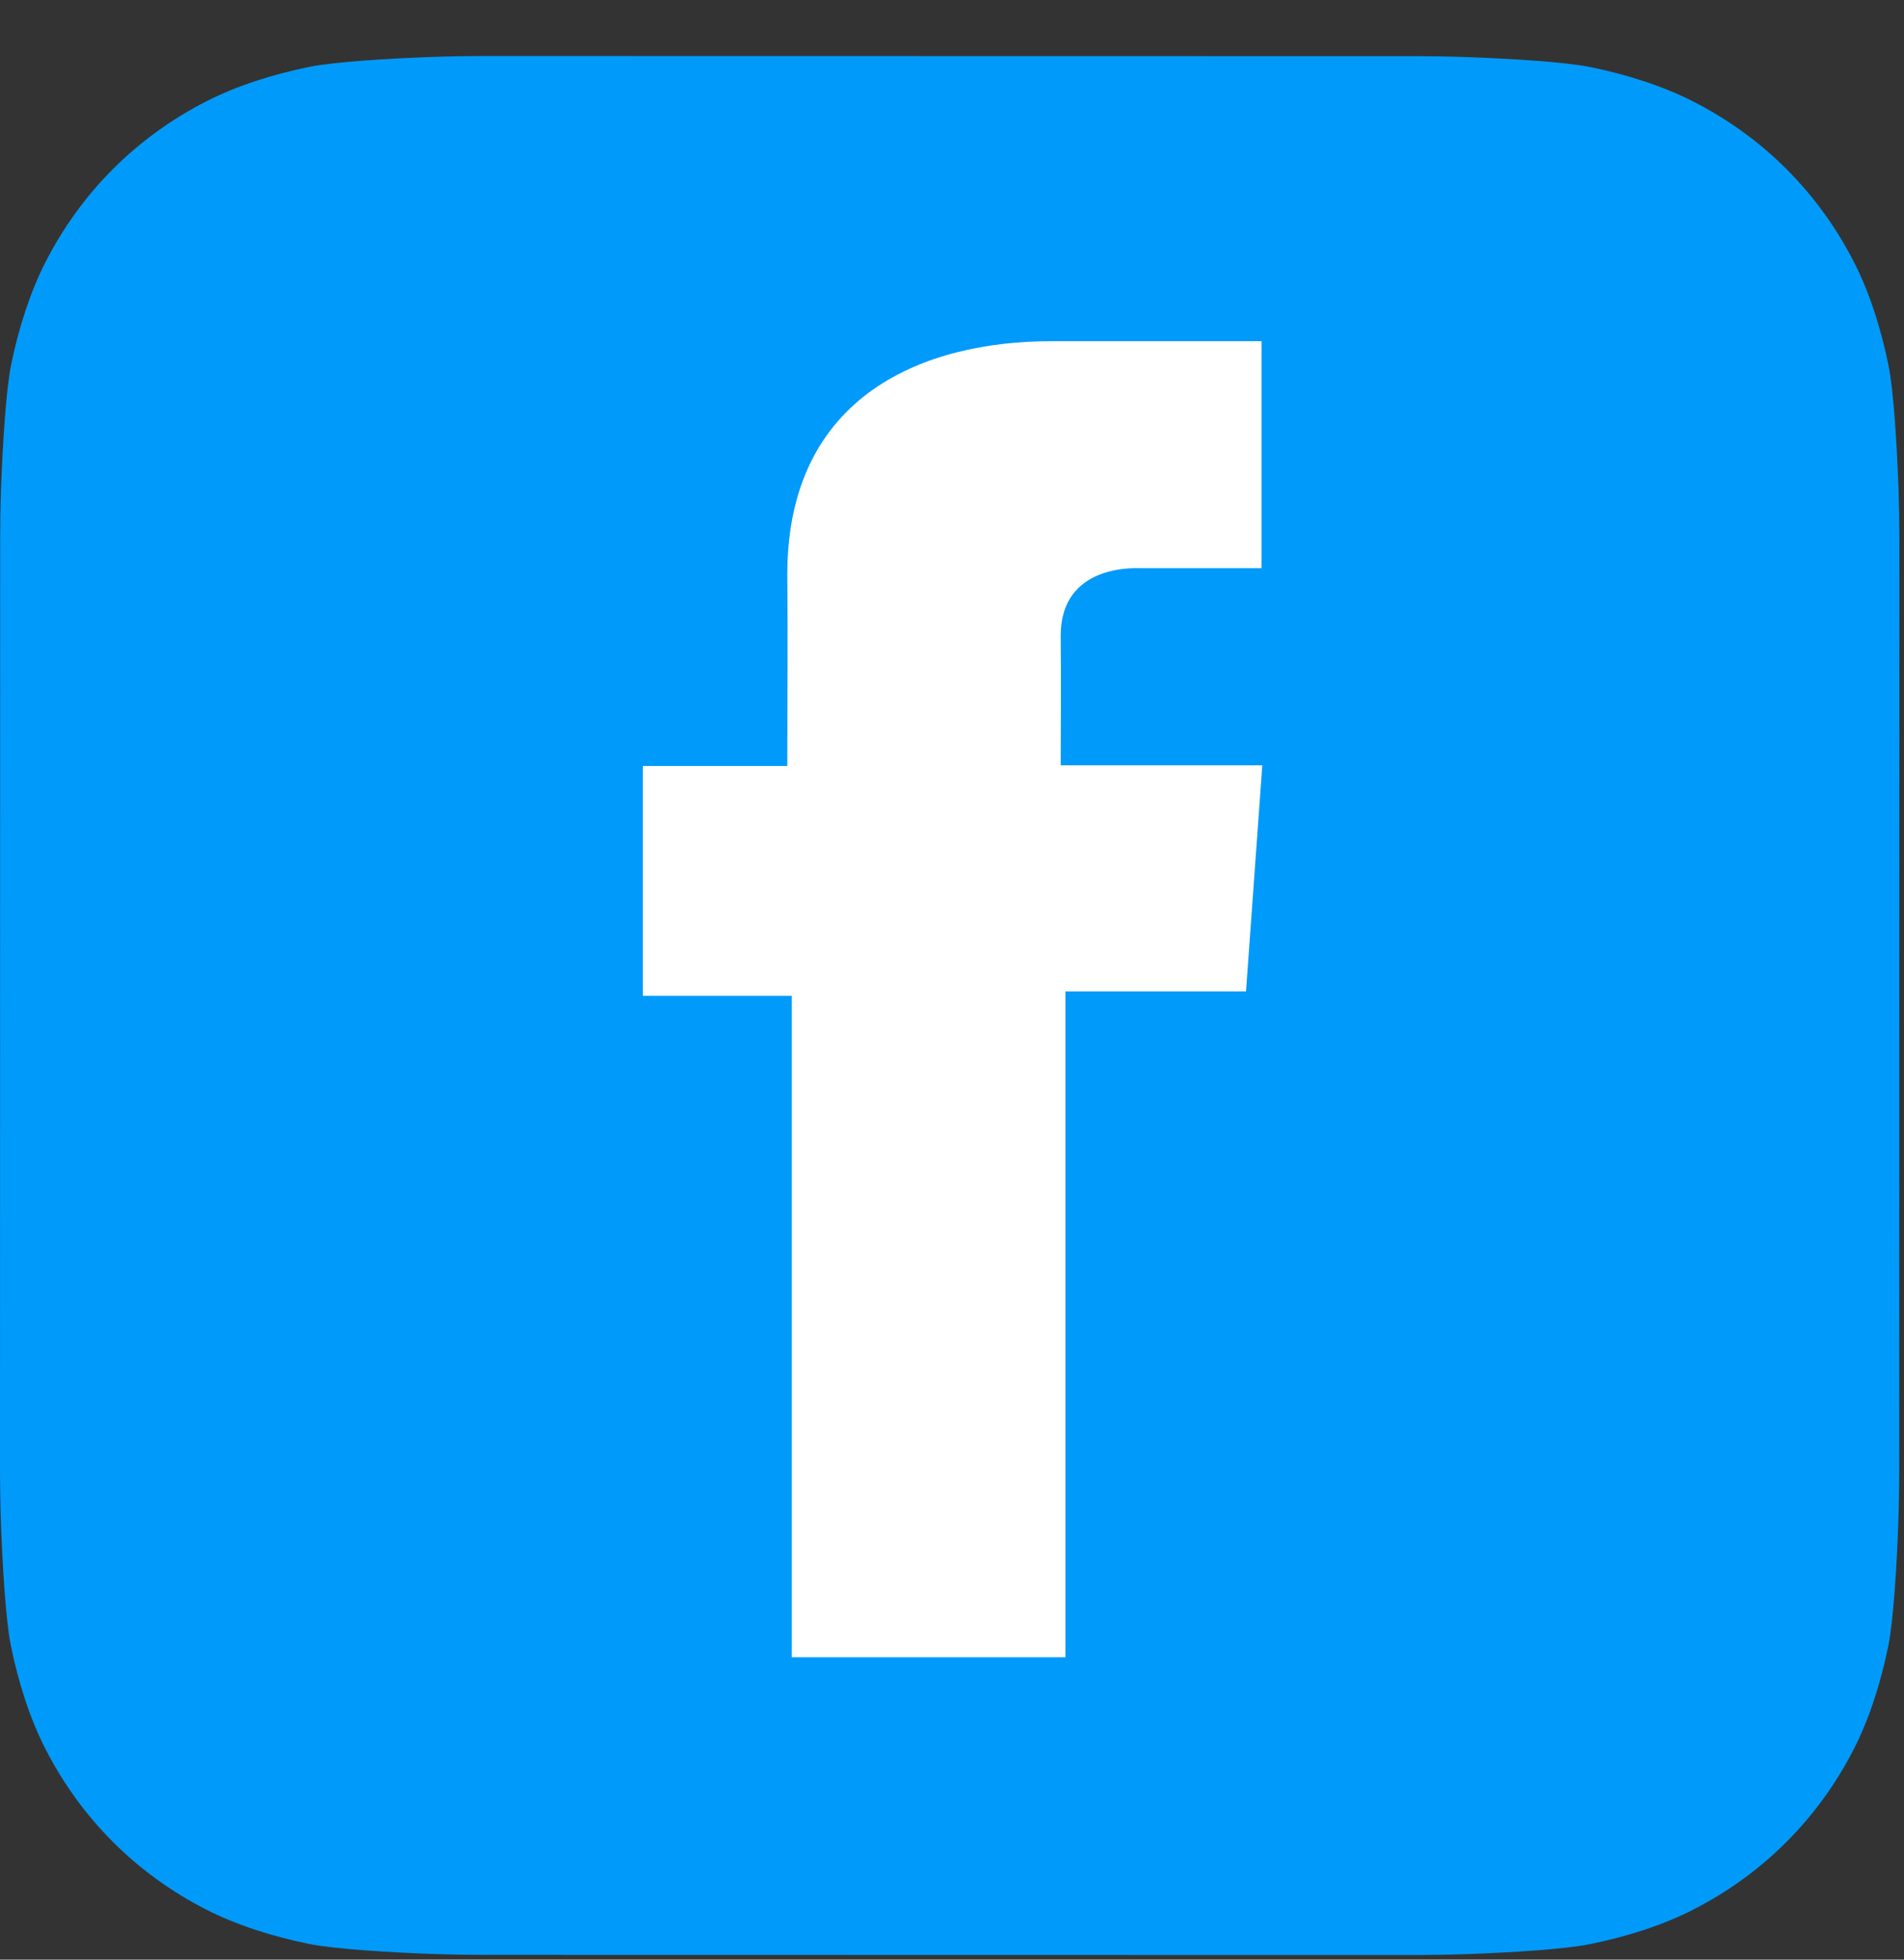 <svg width="34" height="35" viewBox="0 0 34 35" fill="none" xmlns="http://www.w3.org/2000/svg">
<rect x="0" y="0" width="34" height="35" fill="#333333" stroke="none"/>
<path d="M33.915 26.31C33.915 26.496 33.909 26.899 33.898 27.21C33.871 27.971 33.81 28.953 33.719 29.401C33.582 30.073 33.375 30.708 33.105 31.237C32.786 31.862 32.378 32.422 31.894 32.905C31.411 33.387 30.852 33.793 30.228 34.111C29.697 34.382 29.058 34.589 28.381 34.725C27.938 34.815 26.963 34.874 26.207 34.901C25.896 34.912 25.493 34.918 25.308 34.918L8.607 34.915C8.421 34.915 8.019 34.909 7.708 34.898C6.946 34.871 5.964 34.81 5.517 34.719C4.844 34.582 4.209 34.375 3.681 34.105C3.056 33.786 2.496 33.378 2.013 32.894C1.53 32.411 1.125 31.852 0.807 31.228C0.536 30.697 0.329 30.058 0.192 29.381C0.103 28.938 0.044 27.963 0.017 27.207C0.006 26.896 0 26.493 0 26.308L0.003 9.607C0.003 9.421 0.008 9.019 0.019 8.708C0.047 7.946 0.107 6.964 0.198 6.517C0.336 5.844 0.543 5.209 0.812 4.681C1.132 4.056 1.539 3.496 2.023 3.013C2.506 2.531 3.066 2.125 3.69 1.807C4.221 1.536 4.86 1.329 5.536 1.192C5.979 1.103 6.954 1.044 7.711 1.017C8.022 1.006 8.425 1 8.61 1L25.31 1.003C25.496 1.003 25.899 1.008 26.21 1.02C26.971 1.047 27.953 1.107 28.401 1.198C29.073 1.336 29.708 1.543 30.237 1.813C30.862 2.132 31.422 2.539 31.905 3.023C32.387 3.506 32.793 4.066 33.111 4.69C33.382 5.221 33.589 5.86 33.725 6.536C33.815 6.979 33.874 7.954 33.901 8.711C33.912 9.022 33.918 9.425 33.918 9.61L33.915 26.31V26.31Z" fill="#009AFA"/>
<path d="M22.525 6.094H18.768C16.539 6.094 14.059 7.031 14.059 10.263C14.07 11.389 14.059 12.467 14.059 13.681H11.48V17.785H14.139V29.599H19.025V17.707H22.25L22.541 13.669H18.941C18.941 13.669 18.949 11.873 18.941 11.352C18.941 10.075 20.27 10.148 20.349 10.148C20.982 10.148 22.211 10.15 22.527 10.148V6.094H22.525Z" fill="white"/>
</svg>